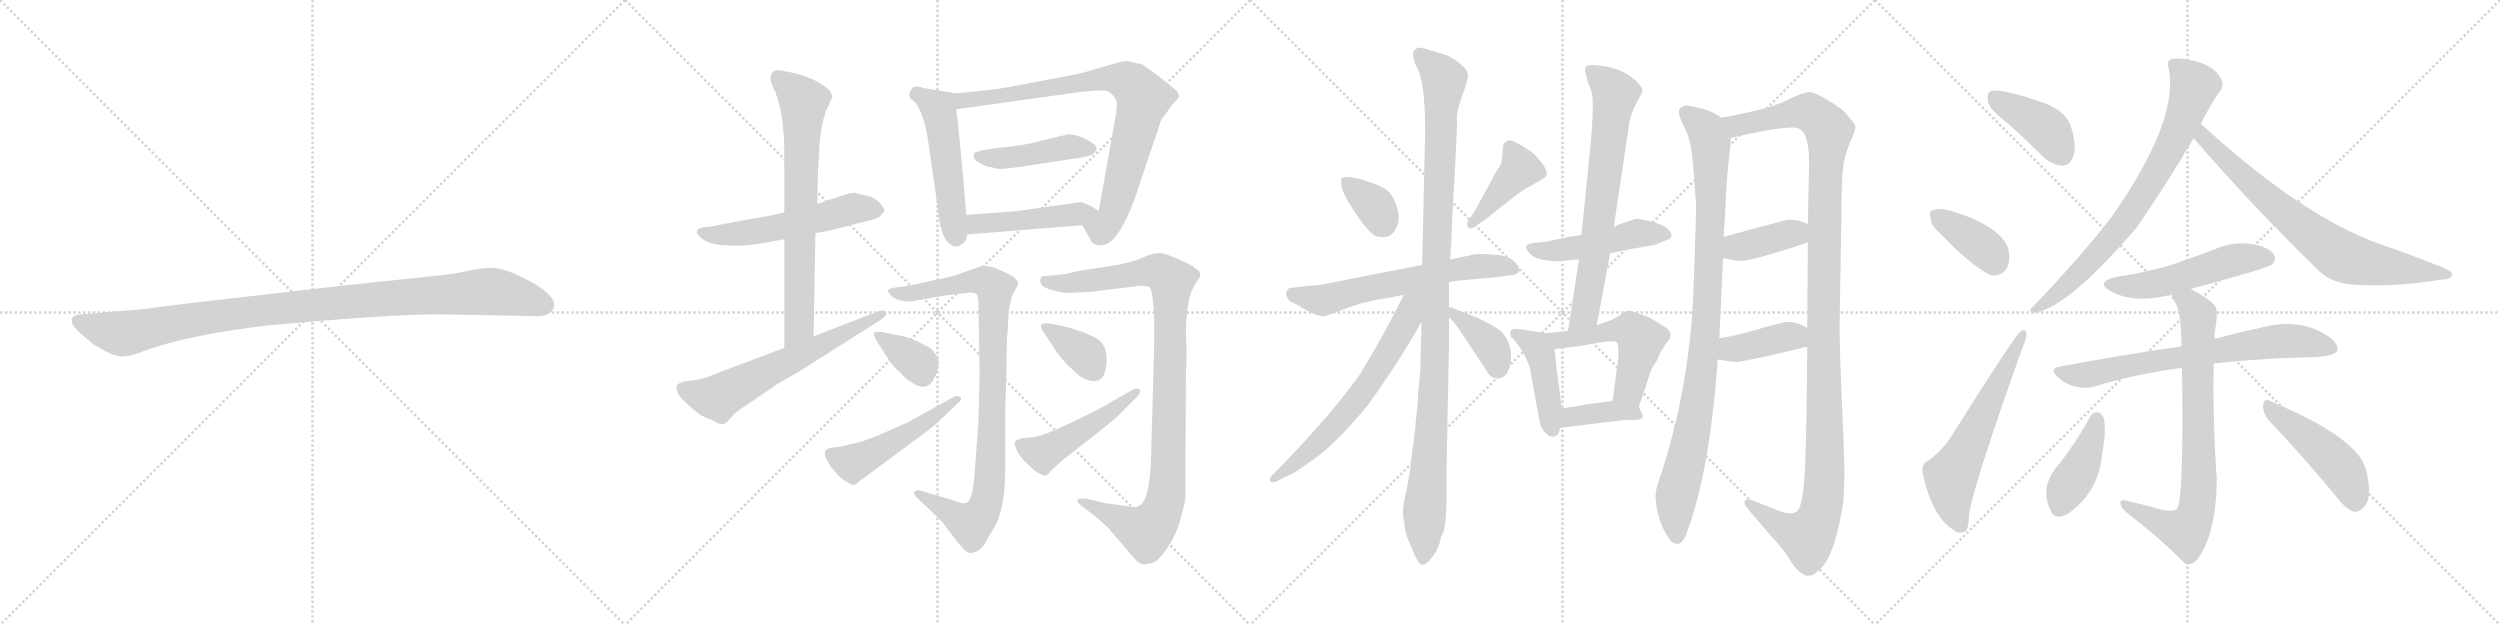 <svg version="1.1" viewBox="0 0 4096 1024" xmlns="http://www.w3.org/2000/svg">
  <g stroke="lightgray" stroke-dasharray="1,1" stroke-width="1" transform="scale(4, 4)">
    <line x1="0" y1="0" x2="256" y2="256"></line>
    <line x1="256" y1="0" x2="0" y2="256"></line>
    <line x1="128" y1="0" x2="128" y2="256"></line>
    <line x1="0" y1="128" x2="256" y2="128"></line>
    <line x1="256" y1="0" x2="512" y2="256"></line>
    <line x1="512" y1="0" x2="256" y2="256"></line>
    <line x1="384" y1="0" x2="384" y2="256"></line>
    <line x1="256" y1="128" x2="512" y2="128"></line>
    <line x1="512" y1="0" x2="768" y2="256"></line>
    <line x1="768" y1="0" x2="512" y2="256"></line>
    <line x1="640" y1="0" x2="640" y2="256"></line>
    <line x1="512" y1="128" x2="768" y2="128"></line>
    <line x1="768" y1="0" x2="1024" y2="256"></line>
    <line x1="1024" y1="0" x2="768" y2="256"></line>
    <line x1="896" y1="0" x2="896" y2="256"></line>
    <line x1="768" y1="128" x2="1024" y2="128"></line>
  </g>
<g transform="scale(1, -1) translate(0, -850)">
   <style type="text/css">
    @keyframes keyframes0 {
      from {
       stroke: black;
       stroke-dashoffset: 1030;
       stroke-width: 128;
       }
       77% {
       animation-timing-function: step-end;
       stroke: black;
       stroke-dashoffset: 0;
       stroke-width: 128;
       }
       to {
       stroke: black;
       stroke-width: 1024;
       }
       }
       #make-me-a-hanzi-animation-0 {
         animation: keyframes0 1.088s both;
         animation-delay: 0s;
         animation-timing-function: linear;
       }
    @keyframes keyframes1 {
      from {
       stroke: black;
       stroke-dashoffset: 552;
       stroke-width: 128;
       }
       64% {
       animation-timing-function: step-end;
       stroke: black;
       stroke-dashoffset: 0;
       stroke-width: 128;
       }
       to {
       stroke: black;
       stroke-width: 1024;
       }
       }
       #make-me-a-hanzi-animation-1 {
         animation: keyframes1 0.699s both;
         animation-delay: 1.088s;
         animation-timing-function: linear;
       }
    @keyframes keyframes2 {
      from {
       stroke: black;
       stroke-dashoffset: 714;
       stroke-width: 128;
       }
       70% {
       animation-timing-function: step-end;
       stroke: black;
       stroke-dashoffset: 0;
       stroke-width: 128;
       }
       to {
       stroke: black;
       stroke-width: 1024;
       }
       }
       #make-me-a-hanzi-animation-2 {
         animation: keyframes2 0.831s both;
         animation-delay: 1.787s;
         animation-timing-function: linear;
       }
    @keyframes keyframes3 {
      from {
       stroke: black;
       stroke-dashoffset: 617;
       stroke-width: 128;
       }
       67% {
       animation-timing-function: step-end;
       stroke: black;
       stroke-dashoffset: 0;
       stroke-width: 128;
       }
       to {
       stroke: black;
       stroke-width: 1024;
       }
       }
       #make-me-a-hanzi-animation-3 {
         animation: keyframes3 0.752s both;
         animation-delay: 2.618s;
         animation-timing-function: linear;
       }
    @keyframes keyframes4 {
      from {
       stroke: black;
       stroke-dashoffset: 511;
       stroke-width: 128;
       }
       62% {
       animation-timing-function: step-end;
       stroke: black;
       stroke-dashoffset: 0;
       stroke-width: 128;
       }
       to {
       stroke: black;
       stroke-width: 1024;
       }
       }
       #make-me-a-hanzi-animation-4 {
         animation: keyframes4 0.666s both;
         animation-delay: 3.371s;
         animation-timing-function: linear;
       }
    @keyframes keyframes5 {
      from {
       stroke: black;
       stroke-dashoffset: 826;
       stroke-width: 128;
       }
       73% {
       animation-timing-function: step-end;
       stroke: black;
       stroke-dashoffset: 0;
       stroke-width: 128;
       }
       to {
       stroke: black;
       stroke-width: 1024;
       }
       }
       #make-me-a-hanzi-animation-5 {
         animation: keyframes5 0.922s both;
         animation-delay: 4.036s;
         animation-timing-function: linear;
       }
    @keyframes keyframes6 {
      from {
       stroke: black;
       stroke-dashoffset: 440;
       stroke-width: 128;
       }
       59% {
       animation-timing-function: step-end;
       stroke: black;
       stroke-dashoffset: 0;
       stroke-width: 128;
       }
       to {
       stroke: black;
       stroke-width: 1024;
       }
       }
       #make-me-a-hanzi-animation-6 {
         animation: keyframes6 0.608s both;
         animation-delay: 4.959s;
         animation-timing-function: linear;
       }
    @keyframes keyframes7 {
      from {
       stroke: black;
       stroke-dashoffset: 465;
       stroke-width: 128;
       }
       60% {
       animation-timing-function: step-end;
       stroke: black;
       stroke-dashoffset: 0;
       stroke-width: 128;
       }
       to {
       stroke: black;
       stroke-width: 1024;
       }
       }
       #make-me-a-hanzi-animation-7 {
         animation: keyframes7 0.628s both;
         animation-delay: 5.567s;
         animation-timing-function: linear;
       }
    @keyframes keyframes8 {
      from {
       stroke: black;
       stroke-dashoffset: 917;
       stroke-width: 128;
       }
       75% {
       animation-timing-function: step-end;
       stroke: black;
       stroke-dashoffset: 0;
       stroke-width: 128;
       }
       to {
       stroke: black;
       stroke-width: 1024;
       }
       }
       #make-me-a-hanzi-animation-8 {
         animation: keyframes8 0.996s both;
         animation-delay: 6.195s;
         animation-timing-function: linear;
       }
    @keyframes keyframes9 {
      from {
       stroke: black;
       stroke-dashoffset: 354;
       stroke-width: 128;
       }
       54% {
       animation-timing-function: step-end;
       stroke: black;
       stroke-dashoffset: 0;
       stroke-width: 128;
       }
       to {
       stroke: black;
       stroke-width: 1024;
       }
       }
       #make-me-a-hanzi-animation-9 {
         animation: keyframes9 0.538s both;
         animation-delay: 7.191s;
         animation-timing-function: linear;
       }
    @keyframes keyframes10 {
      from {
       stroke: black;
       stroke-dashoffset: 493;
       stroke-width: 128;
       }
       62% {
       animation-timing-function: step-end;
       stroke: black;
       stroke-dashoffset: 0;
       stroke-width: 128;
       }
       to {
       stroke: black;
       stroke-width: 1024;
       }
       }
       #make-me-a-hanzi-animation-10 {
         animation: keyframes10 0.651s both;
         animation-delay: 7.729s;
         animation-timing-function: linear;
       }
    @keyframes keyframes11 {
      from {
       stroke: black;
       stroke-dashoffset: 1006;
       stroke-width: 128;
       }
       77% {
       animation-timing-function: step-end;
       stroke: black;
       stroke-dashoffset: 0;
       stroke-width: 128;
       }
       to {
       stroke: black;
       stroke-width: 1024;
       }
       }
       #make-me-a-hanzi-animation-11 {
         animation: keyframes11 1.069s both;
         animation-delay: 8.381s;
         animation-timing-function: linear;
       }
    @keyframes keyframes12 {
      from {
       stroke: black;
       stroke-dashoffset: 363;
       stroke-width: 128;
       }
       54% {
       animation-timing-function: step-end;
       stroke: black;
       stroke-dashoffset: 0;
       stroke-width: 128;
       }
       to {
       stroke: black;
       stroke-width: 1024;
       }
       }
       #make-me-a-hanzi-animation-12 {
         animation: keyframes12 0.545s both;
         animation-delay: 9.449s;
         animation-timing-function: linear;
       }
    @keyframes keyframes13 {
      from {
       stroke: black;
       stroke-dashoffset: 477;
       stroke-width: 128;
       }
       61% {
       animation-timing-function: step-end;
       stroke: black;
       stroke-dashoffset: 0;
       stroke-width: 128;
       }
       to {
       stroke: black;
       stroke-width: 1024;
       }
       }
       #make-me-a-hanzi-animation-13 {
         animation: keyframes13 0.638s both;
         animation-delay: 9.995s;
         animation-timing-function: linear;
       }
    @keyframes keyframes14 {
      from {
       stroke: black;
       stroke-dashoffset: 350;
       stroke-width: 128;
       }
       53% {
       animation-timing-function: step-end;
       stroke: black;
       stroke-dashoffset: 0;
       stroke-width: 128;
       }
       to {
       stroke: black;
       stroke-width: 1024;
       }
       }
       #make-me-a-hanzi-animation-14 {
         animation: keyframes14 0.535s both;
         animation-delay: 10.633s;
         animation-timing-function: linear;
       }
    @keyframes keyframes15 {
      from {
       stroke: black;
       stroke-dashoffset: 414;
       stroke-width: 128;
       }
       57% {
       animation-timing-function: step-end;
       stroke: black;
       stroke-dashoffset: 0;
       stroke-width: 128;
       }
       to {
       stroke: black;
       stroke-width: 1024;
       }
       }
       #make-me-a-hanzi-animation-15 {
         animation: keyframes15 0.587s both;
         animation-delay: 11.168s;
         animation-timing-function: linear;
       }
    @keyframes keyframes16 {
      from {
       stroke: black;
       stroke-dashoffset: 621;
       stroke-width: 128;
       }
       67% {
       animation-timing-function: step-end;
       stroke: black;
       stroke-dashoffset: 0;
       stroke-width: 128;
       }
       to {
       stroke: black;
       stroke-width: 1024;
       }
       }
       #make-me-a-hanzi-animation-16 {
         animation: keyframes16 0.755s both;
         animation-delay: 11.755s;
         animation-timing-function: linear;
       }
    @keyframes keyframes17 {
      from {
       stroke: black;
       stroke-dashoffset: 1093;
       stroke-width: 128;
       }
       78% {
       animation-timing-function: step-end;
       stroke: black;
       stroke-dashoffset: 0;
       stroke-width: 128;
       }
       to {
       stroke: black;
       stroke-width: 1024;
       }
       }
       #make-me-a-hanzi-animation-17 {
         animation: keyframes17 1.139s both;
         animation-delay: 12.51s;
         animation-timing-function: linear;
       }
    @keyframes keyframes18 {
      from {
       stroke: black;
       stroke-dashoffset: 648;
       stroke-width: 128;
       }
       68% {
       animation-timing-function: step-end;
       stroke: black;
       stroke-dashoffset: 0;
       stroke-width: 128;
       }
       to {
       stroke: black;
       stroke-width: 1024;
       }
       }
       #make-me-a-hanzi-animation-18 {
         animation: keyframes18 0.777s both;
         animation-delay: 13.65s;
         animation-timing-function: linear;
       }
    @keyframes keyframes19 {
      from {
       stroke: black;
       stroke-dashoffset: 382;
       stroke-width: 128;
       }
       55% {
       animation-timing-function: step-end;
       stroke: black;
       stroke-dashoffset: 0;
       stroke-width: 128;
       }
       to {
       stroke: black;
       stroke-width: 1024;
       }
       }
       #make-me-a-hanzi-animation-19 {
         animation: keyframes19 0.561s both;
         animation-delay: 14.427s;
         animation-timing-function: linear;
       }
    @keyframes keyframes20 {
      from {
       stroke: black;
       stroke-dashoffset: 479;
       stroke-width: 128;
       }
       61% {
       animation-timing-function: step-end;
       stroke: black;
       stroke-dashoffset: 0;
       stroke-width: 128;
       }
       to {
       stroke: black;
       stroke-width: 1024;
       }
       }
       #make-me-a-hanzi-animation-20 {
         animation: keyframes20 0.64s both;
         animation-delay: 14.988s;
         animation-timing-function: linear;
       }
    @keyframes keyframes21 {
      from {
       stroke: black;
       stroke-dashoffset: 705;
       stroke-width: 128;
       }
       70% {
       animation-timing-function: step-end;
       stroke: black;
       stroke-dashoffset: 0;
       stroke-width: 128;
       }
       to {
       stroke: black;
       stroke-width: 1024;
       }
       }
       #make-me-a-hanzi-animation-21 {
         animation: keyframes21 0.824s both;
         animation-delay: 15.628s;
         animation-timing-function: linear;
       }
    @keyframes keyframes22 {
      from {
       stroke: black;
       stroke-dashoffset: 437;
       stroke-width: 128;
       }
       59% {
       animation-timing-function: step-end;
       stroke: black;
       stroke-dashoffset: 0;
       stroke-width: 128;
       }
       to {
       stroke: black;
       stroke-width: 1024;
       }
       }
       #make-me-a-hanzi-animation-22 {
         animation: keyframes22 0.606s both;
         animation-delay: 16.451s;
         animation-timing-function: linear;
       }
    @keyframes keyframes23 {
      from {
       stroke: black;
       stroke-dashoffset: 517;
       stroke-width: 128;
       }
       63% {
       animation-timing-function: step-end;
       stroke: black;
       stroke-dashoffset: 0;
       stroke-width: 128;
       }
       to {
       stroke: black;
       stroke-width: 1024;
       }
       }
       #make-me-a-hanzi-animation-23 {
         animation: keyframes23 0.671s both;
         animation-delay: 17.057s;
         animation-timing-function: linear;
       }
    @keyframes keyframes24 {
      from {
       stroke: black;
       stroke-dashoffset: 386;
       stroke-width: 128;
       }
       56% {
       animation-timing-function: step-end;
       stroke: black;
       stroke-dashoffset: 0;
       stroke-width: 128;
       }
       to {
       stroke: black;
       stroke-width: 1024;
       }
       }
       #make-me-a-hanzi-animation-24 {
         animation: keyframes24 0.564s both;
         animation-delay: 17.728s;
         animation-timing-function: linear;
       }
    @keyframes keyframes25 {
      from {
       stroke: black;
       stroke-dashoffset: 970;
       stroke-width: 128;
       }
       76% {
       animation-timing-function: step-end;
       stroke: black;
       stroke-dashoffset: 0;
       stroke-width: 128;
       }
       to {
       stroke: black;
       stroke-width: 1024;
       }
       }
       #make-me-a-hanzi-animation-25 {
         animation: keyframes25 1.039s both;
         animation-delay: 18.292s;
         animation-timing-function: linear;
       }
    @keyframes keyframes26 {
      from {
       stroke: black;
       stroke-dashoffset: 1222;
       stroke-width: 128;
       }
       80% {
       animation-timing-function: step-end;
       stroke: black;
       stroke-dashoffset: 0;
       stroke-width: 128;
       }
       to {
       stroke: black;
       stroke-width: 1024;
       }
       }
       #make-me-a-hanzi-animation-26 {
         animation: keyframes26 1.244s both;
         animation-delay: 19.331s;
         animation-timing-function: linear;
       }
    @keyframes keyframes27 {
      from {
       stroke: black;
       stroke-dashoffset: 388;
       stroke-width: 128;
       }
       56% {
       animation-timing-function: step-end;
       stroke: black;
       stroke-dashoffset: 0;
       stroke-width: 128;
       }
       to {
       stroke: black;
       stroke-width: 1024;
       }
       }
       #make-me-a-hanzi-animation-27 {
         animation: keyframes27 0.566s both;
         animation-delay: 20.576s;
         animation-timing-function: linear;
       }
    @keyframes keyframes28 {
      from {
       stroke: black;
       stroke-dashoffset: 393;
       stroke-width: 128;
       }
       56% {
       animation-timing-function: step-end;
       stroke: black;
       stroke-dashoffset: 0;
       stroke-width: 128;
       }
       to {
       stroke: black;
       stroke-width: 1024;
       }
       }
       #make-me-a-hanzi-animation-28 {
         animation: keyframes28 0.57s both;
         animation-delay: 21.141s;
         animation-timing-function: linear;
       }
    @keyframes keyframes29 {
      from {
       stroke: black;
       stroke-dashoffset: 407;
       stroke-width: 128;
       }
       57% {
       animation-timing-function: step-end;
       stroke: black;
       stroke-dashoffset: 0;
       stroke-width: 128;
       }
       to {
       stroke: black;
       stroke-width: 1024;
       }
       }
       #make-me-a-hanzi-animation-29 {
         animation: keyframes29 0.581s both;
         animation-delay: 21.711s;
         animation-timing-function: linear;
       }
    @keyframes keyframes30 {
      from {
       stroke: black;
       stroke-dashoffset: 381;
       stroke-width: 128;
       }
       55% {
       animation-timing-function: step-end;
       stroke: black;
       stroke-dashoffset: 0;
       stroke-width: 128;
       }
       to {
       stroke: black;
       stroke-width: 1024;
       }
       }
       #make-me-a-hanzi-animation-30 {
         animation: keyframes30 0.56s both;
         animation-delay: 22.292s;
         animation-timing-function: linear;
       }
    @keyframes keyframes31 {
      from {
       stroke: black;
       stroke-dashoffset: 598;
       stroke-width: 128;
       }
       66% {
       animation-timing-function: step-end;
       stroke: black;
       stroke-dashoffset: 0;
       stroke-width: 128;
       }
       to {
       stroke: black;
       stroke-width: 1024;
       }
       }
       #make-me-a-hanzi-animation-31 {
         animation: keyframes31 0.737s both;
         animation-delay: 22.853s;
         animation-timing-function: linear;
       }
    @keyframes keyframes32 {
      from {
       stroke: black;
       stroke-dashoffset: 759;
       stroke-width: 128;
       }
       71% {
       animation-timing-function: step-end;
       stroke: black;
       stroke-dashoffset: 0;
       stroke-width: 128;
       }
       to {
       stroke: black;
       stroke-width: 1024;
       }
       }
       #make-me-a-hanzi-animation-32 {
         animation: keyframes32 0.868s both;
         animation-delay: 23.589s;
         animation-timing-function: linear;
       }
    @keyframes keyframes33 {
      from {
       stroke: black;
       stroke-dashoffset: 748;
       stroke-width: 128;
       }
       71% {
       animation-timing-function: step-end;
       stroke: black;
       stroke-dashoffset: 0;
       stroke-width: 128;
       }
       to {
       stroke: black;
       stroke-width: 1024;
       }
       }
       #make-me-a-hanzi-animation-33 {
         animation: keyframes33 0.859s both;
         animation-delay: 24.457s;
         animation-timing-function: linear;
       }
    @keyframes keyframes34 {
      from {
       stroke: black;
       stroke-dashoffset: 517;
       stroke-width: 128;
       }
       63% {
       animation-timing-function: step-end;
       stroke: black;
       stroke-dashoffset: 0;
       stroke-width: 128;
       }
       to {
       stroke: black;
       stroke-width: 1024;
       }
       }
       #make-me-a-hanzi-animation-34 {
         animation: keyframes34 0.671s both;
         animation-delay: 25.316s;
         animation-timing-function: linear;
       }
    @keyframes keyframes35 {
      from {
       stroke: black;
       stroke-dashoffset: 710;
       stroke-width: 128;
       }
       70% {
       animation-timing-function: step-end;
       stroke: black;
       stroke-dashoffset: 0;
       stroke-width: 128;
       }
       to {
       stroke: black;
       stroke-width: 1024;
       }
       }
       #make-me-a-hanzi-animation-35 {
         animation: keyframes35 0.828s both;
         animation-delay: 25.986s;
         animation-timing-function: linear;
       }
    @keyframes keyframes36 {
      from {
       stroke: black;
       stroke-dashoffset: 774;
       stroke-width: 128;
       }
       72% {
       animation-timing-function: step-end;
       stroke: black;
       stroke-dashoffset: 0;
       stroke-width: 128;
       }
       to {
       stroke: black;
       stroke-width: 1024;
       }
       }
       #make-me-a-hanzi-animation-36 {
         animation: keyframes36 0.88s both;
         animation-delay: 26.814s;
         animation-timing-function: linear;
       }
    @keyframes keyframes37 {
      from {
       stroke: black;
       stroke-dashoffset: 412;
       stroke-width: 128;
       }
       57% {
       animation-timing-function: step-end;
       stroke: black;
       stroke-dashoffset: 0;
       stroke-width: 128;
       }
       to {
       stroke: black;
       stroke-width: 1024;
       }
       }
       #make-me-a-hanzi-animation-37 {
         animation: keyframes37 0.585s both;
         animation-delay: 27.694s;
         animation-timing-function: linear;
       }
    @keyframes keyframes38 {
      from {
       stroke: black;
       stroke-dashoffset: 471;
       stroke-width: 128;
       }
       61% {
       animation-timing-function: step-end;
       stroke: black;
       stroke-dashoffset: 0;
       stroke-width: 128;
       }
       to {
       stroke: black;
       stroke-width: 1024;
       }
       }
       #make-me-a-hanzi-animation-38 {
         animation: keyframes38 0.633s both;
         animation-delay: 28.279s;
         animation-timing-function: linear;
       }
</style>
<path d="M 719.0 335.0 L 881.0 332.0 Q 904.0 332.0 908.0 349.0 Q 908.0 354.0 907.0 356.0 Q 900.0 373.0 863.0 392.0 Q 826.0 411.0 807.0 411.0 Q 787.0 411.0 765.0 406.0 Q 743.0 401.0 722.0 399.0 L 561.0 382.0 L 308.0 353.0 Q 244.0 345.0 240.0 344.0 L 133.0 335.0 Q 119.0 334.0 118.0 328.0 Q 116.0 321.0 122.0 314.0 Q 127.0 307.0 153.0 286.0 Q 186.0 265.0 201.0 266.0 Q 215.0 266.0 244.0 278.0 Q 314.0 302.0 440.0 317.0 Q 639.0 335.0 719.0 335.0 Z" fill="lightgray"></path> 
<path d="M 1285.0 502.0 L 1263.0 497.0 L 1185.0 483.0 Q 1164.0 478.0 1155.0 478.0 Q 1135.0 475.0 1145.0 464.0 Q 1158.0 448.0 1193.0 448.0 Q 1217.0 446.0 1246.0 451.0 L 1285.0 458.0 L 1336.0 468.0 L 1358.0 472.0 L 1421.0 488.0 Q 1440.0 492.0 1443.0 497.0 L 1449.0 504.0 Q 1449.0 510.0 1440.0 519.0 Q 1431.0 528.0 1416.0 530.0 L 1401.0 534.0 Q 1393.0 534.0 1381.0 530.0 L 1339.0 516.0 L 1285.0 502.0 Z" fill="lightgray"></path> 
<path d="M 1340.0 566.0 L 1343.0 618.0 L 1345.0 632.0 Q 1345.0 638.0 1349.0 654.0 L 1353.0 668.0 L 1364.0 691.0 Q 1364.0 693.0 1359.0 702.0 Q 1337.0 723.0 1293.0 732.0 Q 1279.0 735.0 1272.0 735.0 Q 1267.0 734.0 1263.0 728.0 Q 1260.0 718.0 1270.0 700.0 Q 1285.0 662.0 1285.0 600.0 L 1285.0 502.0 L 1285.0 458.0 L 1285.0 280.0 C 1285.0 250.0 1332.0 269.0 1333.0 299.0 L 1336.0 468.0 L 1339.0 516.0 L 1340.0 566.0 Z" fill="lightgray"></path> 
<path d="M 1285.0 280.0 L 1176.0 239.0 Q 1149.0 228.0 1143.0 228.0 L 1121.0 225.0 Q 1111.0 222.0 1109.0 219.0 Q 1105.0 206.0 1125.0 189.0 Q 1145.0 171.0 1150.0 169.0 Q 1155.0 166.0 1166.0 162.0 Q 1179.0 154.0 1184.0 155.0 Q 1189.0 155.0 1195.0 163.0 L 1205.0 174.0 L 1271.0 219.0 Q 1295.0 234.0 1304.0 238.0 L 1443.0 326.0 Q 1455.0 334.0 1451.0 339.0 Q 1447.0 343.0 1439.0 340.0 L 1333.0 299.0 L 1285.0 280.0 Z" fill="lightgray"></path> 
<path d="M 1583.0 498.0 Q 1578.0 568.0 1567.0 671.0 C 1564.0 697.0 1570.0 697.0 1567.0 697.0 L 1512.0 706.0 Q 1493.0 714.0 1490.0 695.0 Q 1489.0 690.0 1495.0 686.0 Q 1510.0 675.0 1519.0 630.0 L 1535.0 520.0 Q 1540.0 465.0 1553.0 453.0 Q 1566.0 440.0 1577.0 451.0 Q 1582.0 452.0 1585.0 466.0 L 1583.0 498.0 Z" fill="lightgray"></path> 
<path d="M 1830.0 681.0 L 1829.0 666.0 L 1800.0 504.0 C 1795.0 474.0 1758.0 507.0 1773.0 481.0 L 1786.0 459.0 Q 1787.0 454.0 1793.0 450.0 Q 1801.0 447.0 1810.0 449.0 Q 1833.0 456.0 1858.0 521.0 L 1902.0 652.0 Q 1902.0 653.0 1911.0 665.0 L 1920.0 678.0 Q 1933.0 691.0 1932.0 693.0 Q 1932.0 694.0 1927.0 702.0 Q 1918.0 710.0 1897.0 726.0 Q 1876.0 742.0 1870.0 745.0 L 1855.0 748.0 Q 1845.0 752.0 1830.0 747.0 L 1795.0 737.0 Q 1777.0 730.0 1714.0 719.0 L 1645.0 706.0 Q 1628.0 703.0 1567.0 697.0 C 1537.0 694.0 1537.0 667.0 1567.0 671.0 L 1739.0 695.0 Q 1811.0 706.0 1817.0 699.0 L 1820.0 697.0 Q 1828.0 691.0 1830.0 681.0 Z" fill="lightgray"></path> 
<path d="M 1596.0 599.0 Q 1594.0 594.0 1598.0 588.0 Q 1604.0 582.0 1618.0 577.0 Q 1626.0 576.0 1632.0 574.0 Q 1639.0 571.0 1700.0 581.0 L 1772.0 592.0 Q 1793.0 595.0 1795.0 603.0 Q 1802.0 609.0 1783.0 620.0 Q 1764.0 630.0 1749.0 630.0 Q 1739.0 627.0 1737.0 627.0 L 1700.0 618.0 Q 1674.0 611.0 1638.0 608.0 Q 1602.0 604.0 1596.0 599.0 Z" fill="lightgray"></path> 
<path d="M 1800.0 504.0 Q 1789.0 513.0 1771.0 519.0 L 1665.0 504.0 L 1583.0 498.0 C 1553.0 496.0 1555.0 464.0 1585.0 466.0 L 1773.0 481.0 C 1803.0 483.0 1824.0 486.0 1800.0 504.0 Z" fill="lightgray"></path> 
<path d="M 1658.0 365.0 L 1668.0 384.0 Q 1668.0 389.0 1664.0 393.0 Q 1661.0 397.0 1644.0 405.0 Q 1628.0 412.0 1624.0 413.0 L 1611.0 415.0 L 1591.0 408.0 Q 1556.0 395.0 1535.0 392.0 L 1495.0 383.0 L 1469.0 379.0 Q 1448.0 378.0 1459.0 367.0 Q 1468.0 356.0 1492.0 356.0 L 1543.0 365.0 Q 1569.0 369.0 1584.0 370.0 Q 1596.0 372.0 1600.0 368.0 Q 1603.0 364.0 1603.0 354.0 L 1605.0 234.0 L 1603.0 158.0 L 1596.0 65.0 Q 1594.0 46.0 1591.0 37.0 Q 1586.0 20.0 1569.0 28.0 L 1509.0 46.0 Q 1503.0 48.0 1499.0 45.0 Q 1495.0 42.0 1503.0 34.0 L 1543.0 -4.0 L 1570.0 -40.0 Q 1584.0 -56.0 1588.0 -56.0 Q 1593.0 -57.0 1603.0 -52.0 Q 1612.0 -46.0 1615.0 -38.0 Q 1619.0 -30.0 1629.0 -14.0 Q 1647.0 16.0 1647.0 82.0 L 1647.0 176.0 L 1649.0 247.0 Q 1649.0 288.0 1651.0 310.0 L 1653.0 342.0 Q 1654.0 348.0 1658.0 365.0 Z" fill="lightgray"></path> 
<path d="M 1475.0 300.0 L 1445.0 306.0 Q 1434.0 307.0 1432.0 304.0 Q 1431.0 300.0 1436.0 292.0 L 1459.0 256.0 Q 1465.0 248.0 1475.0 240.0 Q 1483.0 229.0 1493.0 224.0 Q 1520.0 205.0 1532.0 233.0 Q 1544.0 260.0 1531.0 272.0 Q 1527.0 280.0 1516.0 284.0 Q 1493.0 297.0 1475.0 300.0 Z" fill="lightgray"></path> 
<path d="M 1565.0 201.0 L 1487.0 158.0 L 1451.0 142.0 Q 1416.0 126.0 1392.0 122.0 Q 1379.0 118.0 1367.0 117.0 Q 1355.0 116.0 1353.0 112.0 Q 1349.0 108.0 1354.0 98.0 Q 1359.0 87.0 1364.0 82.0 Q 1380.0 62.0 1389.0 60.0 Q 1398.0 52.0 1405.0 59.0 Q 1412.0 65.0 1414.0 66.0 L 1487.0 120.0 Q 1523.0 146.0 1533.0 155.0 L 1571.0 191.0 Q 1577.0 196.0 1573.0 200.0 Q 1567.0 202.0 1565.0 201.0 Z" fill="lightgray"></path> 
<path d="M 1752.0 370.0 L 1788.0 372.0 L 1869.0 382.0 Q 1875.0 382.0 1883.0 380.0 Q 1889.0 377.0 1891.0 327.0 L 1891.0 283.0 L 1886.0 105.0 Q 1884.0 30.0 1867.0 22.0 Q 1864.0 18.0 1851.0 20.0 L 1831.0 23.0 Q 1805.0 26.0 1805.0 27.0 L 1780.0 33.0 Q 1773.0 34.0 1766.0 32.0 Q 1763.0 28.0 1771.0 22.0 L 1792.0 6.0 L 1815.0 -14.0 L 1857.0 -63.0 Q 1865.0 -73.0 1871.0 -74.0 Q 1877.0 -76.0 1891.0 -71.0 Q 1902.0 -65.0 1917.0 -41.0 Q 1932.0 -18.0 1942.0 32.0 L 1943.0 236.0 Q 1945.0 276.0 1943.0 298.0 Q 1943.0 361.0 1957.0 382.0 L 1963.0 392.0 Q 1967.0 396.0 1966.0 402.0 Q 1965.0 407.0 1959.0 410.0 Q 1951.0 418.0 1914.0 432.0 Q 1899.0 439.0 1879.0 431.0 Q 1859.0 422.0 1848.0 420.0 L 1831.0 416.0 L 1786.0 409.0 Q 1753.0 404.0 1747.0 401.0 L 1715.0 398.0 Q 1705.0 398.0 1705.0 394.0 Q 1703.0 389.0 1706.0 384.0 Q 1710.0 378.0 1726.0 374.0 Q 1743.0 370.0 1752.0 370.0 Z" fill="lightgray"></path> 
<path d="M 1794.0 297.0 L 1777.0 305.0 L 1749.0 314.0 L 1721.0 320.0 Q 1708.0 321.0 1706.0 318.0 Q 1704.0 314.0 1711.0 304.0 L 1727.0 280.0 Q 1730.0 273.0 1747.0 254.0 Q 1766.0 236.0 1770.0 233.0 Q 1813.0 209.0 1813.0 262.0 Q 1813.0 276.0 1808.0 284.0 Q 1803.0 293.0 1794.0 297.0 Z" fill="lightgray"></path> 
<path d="M 1857.0 212.0 L 1825.0 194.0 Q 1807.0 182.0 1758.0 159.0 Q 1710.0 136.0 1695.0 134.0 L 1675.0 132.0 Q 1666.0 130.0 1663.0 126.0 Q 1661.0 122.0 1666.0 112.0 Q 1671.0 102.0 1680.0 93.0 L 1696.0 78.0 Q 1709.0 70.0 1713.0 71.0 Q 1718.0 72.0 1721.0 78.0 L 1742.0 97.0 L 1801.0 143.0 Q 1833.0 168.0 1841.0 178.0 L 1861.0 198.0 Q 1871.0 208.0 1867.0 212.0 Q 1863.0 215.0 1857.0 212.0 Z" fill="lightgray"></path> 
<path d="M 2197.0 557.0 L 2198.0 545.0 Q 2200.0 531.0 2223.5 497.0 Q 2247.0 463.0 2256.0 463.0 Q 2275.0 457.0 2285.0 472.0 Q 2295.0 487.0 2290.0 506.0 Q 2285.0 525.0 2276.0 535.0 Q 2267.0 545.0 2235.5 554.5 Q 2204.0 564.0 2197.0 557.0 Z" fill="lightgray"></path> 
<path d="M 2451.0 568.0 L 2415.0 502.0 L 2406.0 489.0 Q 2402.0 483.0 2405.0 478.0 Q 2409.0 473.0 2418.0 480.0 L 2433.0 490.0 L 2462.0 513.0 Q 2491.0 536.0 2498.0 540.0 L 2525.0 555.0 L 2527.0 557.0 Q 2547.0 564.0 2511.0 600.0 Q 2509.0 601.0 2491.0 613.0 Q 2476.0 621.0 2472.0 620.0 Q 2468.0 619.0 2465.0 616.0 Q 2462.0 613.0 2461.5 597.5 Q 2461.0 582.0 2456.0 575.5 Q 2451.0 569.0 2451.0 568.0 Z" fill="lightgray"></path> 
<path d="M 2374.0 388.0 L 2387.0 390.0 L 2452.0 396.0 L 2481.0 400.0 Q 2489.0 402.0 2489.0 408.0 Q 2489.0 414.0 2481.0 421.5 Q 2473.0 429.0 2457.0 432.0 L 2428.0 434.0 Q 2415.0 434.0 2406.0 431.0 L 2376.0 425.0 L 2330.0 416.0 L 2162.0 383.0 L 2136.0 381.0 L 2113.0 378.0 Q 2109.0 377.0 2107.5 370.5 Q 2106.0 364.0 2114.0 356.0 Q 2128.0 350.0 2134.0 345.0 L 2154.0 335.0 Q 2168.0 331.0 2171.0 332.0 L 2190.0 339.0 Q 2227.0 354.0 2259.5 359.5 Q 2292.0 365.0 2300.0 367.0 L 2374.0 388.0 Z" fill="lightgray"></path> 
<path d="M 2370.0 40.0 L 2370.0 81.0 L 2374.0 284.0 L 2374.0 330.0 L 2374.0 346.0 L 2374.0 388.0 L 2376.0 425.0 L 2378.0 456.0 L 2379.0 487.0 Q 2388.0 640.0 2387.0 653.5 Q 2386.0 667.0 2396.0 694.0 Q 2406.0 721.0 2405.0 729.0 Q 2402.0 742.0 2372.0 759.0 L 2329.0 772.0 Q 2307.0 772.0 2320.0 742.0 Q 2335.0 721.0 2335.0 633.0 L 2330.0 416.0 L 2329.0 321.0 L 2327.0 243.0 Q 2323.0 205.0 2323.0 191.0 L 2317.0 134.0 Q 2312.0 99.0 2311.0 84.0 L 2304.0 45.0 Q 2295.0 10.0 2301.0 -6.0 Q 2301.0 -23.0 2311.0 -43.0 L 2315.0 -53.0 Q 2321.0 -67.0 2324.5 -71.5 Q 2328.0 -76.0 2333.0 -75.0 Q 2338.0 -74.0 2347.5 -61.5 Q 2357.0 -49.0 2361.0 -31.0 L 2361.0 -29.0 Q 2370.0 -20.0 2370.0 40.0 Z" fill="lightgray"></path> 
<path d="M 2300.0 367.0 Q 2266.0 298.0 2227.0 235.0 Q 2181.0 171.0 2098.0 85.0 L 2083.0 70.0 Q 2080.0 67.0 2081.0 63.0 Q 2082.0 58.0 2091.0 61.0 L 2105.0 68.0 Q 2122.0 75.0 2144.0 92.0 Q 2181.0 114.0 2241.0 186.0 Q 2294.0 260.0 2328.0 321.0 L 2329.0 321.0 C 2371.0 384.0 2319.0 406.0 2300.0 367.0 Z" fill="lightgray"></path> 
<path d="M 2374.0 330.0 L 2382.0 322.0 Q 2388.0 315.0 2395.0 304.0 L 2436.0 242.0 Q 2441.0 232.0 2451.0 230.0 Q 2472.0 228.0 2476.0 262.0 Q 2476.0 296.0 2453.0 312.0 Q 2439.0 321.0 2419.0 330.0 Q 2399.0 338.0 2395.0 339.0 L 2380.0 346.0 Q 2377.0 347.0 2374.0 346.0 C 2359.0 345.0 2359.0 345.0 2374.0 330.0 Z" fill="lightgray"></path> 
<path d="M 2591.0 465.0 L 2571.0 462.0 L 2533.0 454.0 L 2513.0 452.0 Q 2491.0 450.0 2508.0 433.0 Q 2515.0 426.0 2533.0 423.5 Q 2551.0 421.0 2561.0 422.5 Q 2571.0 424.0 2587.0 425.0 L 2638.0 435.0 L 2666.0 441.0 L 2712.0 449.0 L 2729.0 456.0 Q 2747.0 461.0 2731.0 476.0 Q 2723.0 483.0 2703.5 487.5 Q 2684.0 492.0 2680.5 491.5 Q 2677.0 491.0 2664.0 486.0 L 2654.0 483.0 L 2644.0 478.0 L 2591.0 465.0 Z" fill="lightgray"></path> 
<path d="M 2600.0 723.0 Q 2600.0 718.0 2607.0 702.0 Q 2613.0 686.0 2605.0 603.0 L 2591.0 465.0 L 2587.0 425.0 L 2569.0 308.0 C 2564.0 278.0 2611.0 288.0 2616.0 317.0 L 2638.0 435.0 L 2644.0 478.0 L 2670.0 652.0 Q 2672.0 661.0 2677.0 673.0 L 2685.0 688.0 Q 2690.0 698.0 2691.0 699.0 Q 2691.0 706.0 2687.0 710.0 Q 2682.0 718.0 2665.0 729.0 Q 2648.0 739.0 2625.0 742.0 Q 2602.0 745.0 2599.0 741.0 Q 2596.0 736.0 2597.0 733.0 L 2600.0 723.0 Z" fill="lightgray"></path> 
<path d="M 2533.0 304.0 L 2501.0 309.0 Q 2476.0 314.0 2475.0 307.0 Q 2474.0 303.0 2475.0 299.0 Q 2498.0 276.0 2507.0 245.0 L 2522.0 162.0 Q 2524.0 148.0 2532.0 141.0 Q 2539.0 133.0 2547.0 135.0 Q 2554.0 136.0 2556.0 149.0 L 2559.0 181.0 L 2553.0 225.0 Q 2551.0 238.0 2547.0 278.0 C 2545.0 302.0 2545.0 302.0 2533.0 304.0 Z" fill="lightgray"></path> 
<path d="M 2569.0 308.0 L 2533.0 304.0 C 2503.0 301.0 2517.0 274.0 2547.0 278.0 L 2580.0 282.0 Q 2585.0 282.0 2615.0 288.0 Q 2644.0 293.0 2649.0 289.0 Q 2653.0 284.0 2651.0 259.0 L 2642.0 193.0 C 2638.0 163.0 2676.0 155.0 2685.0 183.0 L 2706.0 246.0 L 2715.0 260.0 Q 2721.0 275.0 2723.0 277.0 Q 2725.0 279.0 2727.0 283.0 Q 2729.0 287.0 2733.0 291.0 Q 2737.0 295.0 2737.0 303.0 Q 2737.0 310.0 2723.0 317.0 Q 2721.0 318.0 2717.0 321.0 L 2702.0 330.0 L 2683.0 337.0 Q 2672.0 341.0 2668.0 341.0 Q 2664.0 341.0 2656.0 335.0 Q 2648.0 329.0 2638.0 325.0 L 2616.0 317.0 L 2569.0 308.0 Z" fill="lightgray"></path> 
<path d="M 2556.0 149.0 L 2662.0 162.0 L 2683.0 162.0 Q 2690.0 164.0 2691.0 165.0 Q 2692.0 169.0 2690.0 173.0 L 2685.0 183.0 C 2678.0 198.0 2672.0 197.0 2642.0 193.0 L 2595.0 187.0 Q 2591.0 185.0 2559.0 181.0 C 2529.0 177.0 2526.0 145.0 2556.0 149.0 Z" fill="lightgray"></path> 
<path d="M 2817.0 296.0 Q 2820.0 359.0 2823.0 427.0 L 2824.0 462.0 Q 2825.0 473.0 2827.0 510.0 Q 2828.0 547.0 2832.0 584.0 Q 2836.0 620.0 2836.0 624.0 C 2838.0 647.0 2838.0 647.0 2820.0 657.0 Q 2809.0 666.0 2789.0 672.0 Q 2768.0 677.0 2765.0 677.0 Q 2749.0 677.0 2751.0 663.0 Q 2751.0 659.0 2760.0 641.0 Q 2769.0 623.0 2772.0 598.0 Q 2775.0 572.0 2779.0 514.0 Q 2777.0 429.0 2774.0 361.0 Q 2766.0 203.0 2717.0 60.0 Q 2711.0 44.0 2713.0 28.0 Q 2717.0 -10.0 2738.0 -37.0 Q 2753.0 -49.0 2762.0 -27.0 Q 2794.0 55.0 2809.0 198.0 Q 2814.0 251.0 2814.0 261.0 L 2817.0 296.0 Z" fill="lightgray"></path> 
<path d="M 2962.0 453.0 L 2961.0 313.0 L 2961.0 282.0 Q 2960.0 138.0 2957.0 79.0 Q 2954.0 19.0 2944.0 12.0 Q 2933.0 5.0 2912.0 14.0 L 2872.0 30.0 Q 2866.0 33.0 2860.0 31.0 Q 2855.0 27.0 2863.0 17.0 L 2899.0 -25.0 Q 2921.0 -49.0 2930.0 -63.0 Q 2949.0 -96.0 2966.0 -93.0 Q 2974.0 -92.0 2988.0 -76.0 Q 3008.0 -50.0 3020.0 27.0 Q 3022.0 61.0 3022.0 76.0 L 3020.0 143.0 L 3017.0 207.0 Q 3014.0 280.0 3014.0 319.0 L 3017.0 498.0 Q 3017.0 568.0 3022.0 589.0 Q 3027.0 609.0 3034.0 623.0 Q 3040.0 637.0 3040.0 642.0 Q 3040.0 646.0 3030.0 657.0 Q 3022.0 669.0 3010.0 676.0 Q 2973.0 701.0 2962.0 699.0 Q 2950.0 697.0 2926.0 685.0 Q 2901.0 672.0 2820.0 657.0 C 2791.0 651.0 2807.0 617.0 2836.0 624.0 Q 2935.0 647.0 2948.0 639.0 Q 2964.0 630.0 2964.0 584.0 L 2962.0 483.0 L 2962.0 453.0 Z" fill="lightgray"></path> 
<path d="M 2823.0 427.0 L 2835.0 425.0 Q 2845.0 422.0 2855.0 423.0 Q 2865.0 423.0 2903.0 434.0 Q 2940.0 445.0 2962.0 453.0 C 2990.0 463.0 2990.0 473.0 2962.0 483.0 L 2951.0 487.0 Q 2944.0 490.0 2929.0 490.0 Q 2923.0 489.0 2824.0 462.0 C 2795.0 454.0 2793.0 432.0 2823.0 427.0 Z" fill="lightgray"></path> 
<path d="M 2961.0 313.0 L 2948.0 319.0 Q 2935.0 324.0 2923.0 322.0 Q 2910.0 319.0 2878.0 310.0 Q 2846.0 300.0 2817.0 296.0 C 2787.0 292.0 2784.0 266.0 2814.0 261.0 Q 2838.0 257.0 2845.0 257.0 Q 2851.0 257.0 2898.0 267.0 L 2961.0 282.0 C 2990.0 289.0 2988.0 300.0 2961.0 313.0 Z" fill="lightgray"></path> 
<path d="M 3290.0 647.5 Q 3318.0 622.5 3348.0 592.5 Q 3363.0 579.5 3380.0 578.5 Q 3392.0 579.5 3397.0 594.5 Q 3403.0 610.5 3393.0 642.5 Q 3387.0 664.5 3354.0 679.5 Q 3278.0 706.5 3261.0 700.5 Q 3255.0 696.5 3257.0 682.5 Q 3261.0 669.5 3290.0 647.5 Z" fill="lightgray"></path> 
<path d="M 3181.0 465.5 Q 3229.0 414.5 3263.0 398.5 Q 3279.0 397.5 3288.0 410.5 Q 3294.0 423.5 3291.0 440.5 Q 3279.0 480.5 3193.0 505.5 Q 3175.0 509.5 3166.0 505.5 Q 3160.0 504.5 3163.0 491.5 Q 3164.0 479.5 3181.0 465.5 Z" fill="lightgray"></path> 
<path d="M 3160.0 95.5 Q 3148.0 91.5 3150.0 74.5 Q 3166.0 2.5 3201.0 -18.5 Q 3208.0 -25.5 3218.0 -21.5 Q 3225.0 -20.5 3226.0 4.5 Q 3229.0 43.5 3314.0 281.5 Q 3321.0 297.5 3320.0 303.5 Q 3319.0 313.5 3310.0 306.5 Q 3301.0 300.5 3196.0 133.5 Q 3184.0 114.5 3160.0 95.5 Z" fill="lightgray"></path> 
<path d="M 3606.0 646.5 Q 3610.0 658.5 3636.0 699.5 Q 3643.0 705.5 3641.0 715.5 Q 3632.0 742.5 3590.0 751.5 Q 3569.0 755.5 3558.0 753.5 Q 3549.0 750.5 3553.0 738.5 Q 3571.0 654.5 3461.0 496.5 Q 3413.0 433.5 3329.0 345.5 Q 3322.0 339.5 3332.0 337.5 Q 3386.0 343.5 3501.0 477.5 Q 3555.0 556.5 3594.0 623.5 L 3606.0 646.5 Z" fill="lightgray"></path> 
<path d="M 3594.0 623.5 Q 3691.0 511.5 3798.0 407.5 Q 3820.0 385.5 3858.0 383.5 Q 3925.0 379.5 3997.0 391.5 Q 4016.0 392.5 4017.0 398.5 Q 4020.0 404.5 4005.0 410.5 Q 3954.0 431.5 3895.0 451.5 Q 3772.0 497.5 3620.0 634.5 Q 3613.0 641.5 3606.0 646.5 C 3583.0 665.5 3574.0 646.5 3594.0 623.5 Z" fill="lightgray"></path> 
<path d="M 3589.0 376.5 Q 3715.0 410.5 3722.0 416.5 Q 3731.0 425.5 3725.0 433.5 Q 3718.0 445.5 3687.0 450.5 Q 3656.0 454.5 3626.0 440.5 Q 3592.0 427.5 3556.0 415.5 Q 3516.0 403.5 3468.0 396.5 Q 3431.0 387.5 3459.0 372.5 Q 3498.0 351.5 3558.0 367.5 L 3589.0 376.5 Z" fill="lightgray"></path> 
<path d="M 3627.0 254.5 Q 3687.0 261.5 3774.0 264.5 Q 3822.0 264.5 3829.0 274.5 Q 3833.0 284.5 3818.0 296.5 Q 3769.0 332.5 3698.0 311.5 Q 3667.0 305.5 3628.0 294.5 L 3574.0 282.5 Q 3483.0 269.5 3375.0 249.5 Q 3356.0 246.5 3371.0 232.5 Q 3384.0 220.5 3400.0 216.5 Q 3419.0 212.5 3434.0 217.5 Q 3497.0 236.5 3569.0 246.5 Q 3570.0 247.5 3575.0 246.5 L 3627.0 254.5 Z" fill="lightgray"></path> 
<path d="M 3532.0 17.5 Q 3511.0 23.5 3485.0 29.5 Q 3473.0 32.5 3474.0 25.5 Q 3475.0 18.5 3484.0 10.5 Q 3542.0 -34.5 3579.0 -72.5 Q 3589.0 -79.5 3601.0 -65.5 Q 3631.0 -23.5 3632.0 63.5 Q 3625.0 165.5 3627.0 254.5 L 3628.0 294.5 Q 3628.0 304.5 3630.0 314.5 Q 3634.0 338.5 3630.0 347.5 Q 3621.0 360.5 3589.0 376.5 C 3563.0 390.5 3545.0 394.5 3558.0 367.5 Q 3559.0 361.5 3565.0 352.5 Q 3574.0 334.5 3574.0 282.5 L 3575.0 246.5 Q 3578.0 32.5 3567.0 16.5 Q 3557.0 9.5 3532.0 17.5 Z" fill="lightgray"></path> 
<path d="M 3424.0 166.5 Q 3399.0 120.5 3367.0 81.5 Q 3343.0 48.5 3359.0 15.5 Q 3365.0 -3.5 3387.0 7.5 Q 3439.0 43.5 3444.0 106.5 Q 3451.0 139.5 3447.0 164.5 Q 3443.0 173.5 3437.0 174.5 Q 3428.0 174.5 3424.0 166.5 Z" fill="lightgray"></path> 
<path d="M 3717.0 161.5 Q 3766.0 110.5 3826.0 38.5 Q 3842.0 16.5 3857.0 11.5 Q 3866.0 10.5 3874.0 20.5 Q 3887.0 33.5 3877.0 78.5 Q 3865.0 132.5 3720.0 192.5 Q 3710.0 199.5 3708.0 186.5 Q 3707.0 173.5 3717.0 161.5 Z" fill="lightgray"></path> 
      <clipPath id="make-me-a-hanzi-clip-0">
      <path d="M 719.0 335.0 L 881.0 332.0 Q 904.0 332.0 908.0 349.0 Q 908.0 354.0 907.0 356.0 Q 900.0 373.0 863.0 392.0 Q 826.0 411.0 807.0 411.0 Q 787.0 411.0 765.0 406.0 Q 743.0 401.0 722.0 399.0 L 561.0 382.0 L 308.0 353.0 Q 244.0 345.0 240.0 344.0 L 133.0 335.0 Q 119.0 334.0 118.0 328.0 Q 116.0 321.0 122.0 314.0 Q 127.0 307.0 153.0 286.0 Q 186.0 265.0 201.0 266.0 Q 215.0 266.0 244.0 278.0 Q 314.0 302.0 440.0 317.0 Q 639.0 335.0 719.0 335.0 Z" fill="lightgray"></path>
      </clipPath>
      <path clip-path="url(#make-me-a-hanzi-clip-0)" d="M 128.0 323.0 L 199.0 303.0 L 414.0 340.0 L 791.0 372.0 L 840.0 367.0 L 892.0 350.0 " fill="none" id="make-me-a-hanzi-animation-0" stroke-dasharray="902 1804" stroke-linecap="round"></path>

      <clipPath id="make-me-a-hanzi-clip-1">
      <path d="M 1285.0 502.0 L 1263.0 497.0 L 1185.0 483.0 Q 1164.0 478.0 1155.0 478.0 Q 1135.0 475.0 1145.0 464.0 Q 1158.0 448.0 1193.0 448.0 Q 1217.0 446.0 1246.0 451.0 L 1285.0 458.0 L 1336.0 468.0 L 1358.0 472.0 L 1421.0 488.0 Q 1440.0 492.0 1443.0 497.0 L 1449.0 504.0 Q 1449.0 510.0 1440.0 519.0 Q 1431.0 528.0 1416.0 530.0 L 1401.0 534.0 Q 1393.0 534.0 1381.0 530.0 L 1339.0 516.0 L 1285.0 502.0 Z" fill="lightgray"></path>
      </clipPath>
      <path clip-path="url(#make-me-a-hanzi-clip-1)" d="M 1151.0 470.0 L 1173.0 465.0 L 1223.0 468.0 L 1399.0 509.0 L 1441.0 505.0 " fill="none" id="make-me-a-hanzi-animation-1" stroke-dasharray="424 848" stroke-linecap="round"></path>

      <clipPath id="make-me-a-hanzi-clip-2">
      <path d="M 1340.0 566.0 L 1343.0 618.0 L 1345.0 632.0 Q 1345.0 638.0 1349.0 654.0 L 1353.0 668.0 L 1364.0 691.0 Q 1364.0 693.0 1359.0 702.0 Q 1337.0 723.0 1293.0 732.0 Q 1279.0 735.0 1272.0 735.0 Q 1267.0 734.0 1263.0 728.0 Q 1260.0 718.0 1270.0 700.0 Q 1285.0 662.0 1285.0 600.0 L 1285.0 502.0 L 1285.0 458.0 L 1285.0 280.0 C 1285.0 250.0 1332.0 269.0 1333.0 299.0 L 1336.0 468.0 L 1339.0 516.0 L 1340.0 566.0 Z" fill="lightgray"></path>
      </clipPath>
      <path clip-path="url(#make-me-a-hanzi-clip-2)" d="M 1275.0 722.0 L 1316.0 683.0 L 1310.0 322.0 L 1289.0 287.0 " fill="none" id="make-me-a-hanzi-animation-2" stroke-dasharray="586 1172" stroke-linecap="round"></path>

      <clipPath id="make-me-a-hanzi-clip-3">
      <path d="M 1285.0 280.0 L 1176.0 239.0 Q 1149.0 228.0 1143.0 228.0 L 1121.0 225.0 Q 1111.0 222.0 1109.0 219.0 Q 1105.0 206.0 1125.0 189.0 Q 1145.0 171.0 1150.0 169.0 Q 1155.0 166.0 1166.0 162.0 Q 1179.0 154.0 1184.0 155.0 Q 1189.0 155.0 1195.0 163.0 L 1205.0 174.0 L 1271.0 219.0 Q 1295.0 234.0 1304.0 238.0 L 1443.0 326.0 Q 1455.0 334.0 1451.0 339.0 Q 1447.0 343.0 1439.0 340.0 L 1333.0 299.0 L 1285.0 280.0 Z" fill="lightgray"></path>
      </clipPath>
      <path clip-path="url(#make-me-a-hanzi-clip-3)" d="M 1119.0 214.0 L 1175.0 198.0 L 1445.0 334.0 " fill="none" id="make-me-a-hanzi-animation-3" stroke-dasharray="489 978" stroke-linecap="round"></path>

      <clipPath id="make-me-a-hanzi-clip-4">
      <path d="M 1583.0 498.0 Q 1578.0 568.0 1567.0 671.0 C 1564.0 697.0 1570.0 697.0 1567.0 697.0 L 1512.0 706.0 Q 1493.0 714.0 1490.0 695.0 Q 1489.0 690.0 1495.0 686.0 Q 1510.0 675.0 1519.0 630.0 L 1535.0 520.0 Q 1540.0 465.0 1553.0 453.0 Q 1566.0 440.0 1577.0 451.0 Q 1582.0 452.0 1585.0 466.0 L 1583.0 498.0 Z" fill="lightgray"></path>
      </clipPath>
      <path clip-path="url(#make-me-a-hanzi-clip-4)" d="M 1502.0 696.0 L 1529.0 680.0 L 1541.0 659.0 L 1566.0 461.0 " fill="none" id="make-me-a-hanzi-animation-4" stroke-dasharray="383 766" stroke-linecap="round"></path>

      <clipPath id="make-me-a-hanzi-clip-5">
      <path d="M 1830.0 681.0 L 1829.0 666.0 L 1800.0 504.0 C 1795.0 474.0 1758.0 507.0 1773.0 481.0 L 1786.0 459.0 Q 1787.0 454.0 1793.0 450.0 Q 1801.0 447.0 1810.0 449.0 Q 1833.0 456.0 1858.0 521.0 L 1902.0 652.0 Q 1902.0 653.0 1911.0 665.0 L 1920.0 678.0 Q 1933.0 691.0 1932.0 693.0 Q 1932.0 694.0 1927.0 702.0 Q 1918.0 710.0 1897.0 726.0 Q 1876.0 742.0 1870.0 745.0 L 1855.0 748.0 Q 1845.0 752.0 1830.0 747.0 L 1795.0 737.0 Q 1777.0 730.0 1714.0 719.0 L 1645.0 706.0 Q 1628.0 703.0 1567.0 697.0 C 1537.0 694.0 1537.0 667.0 1567.0 671.0 L 1739.0 695.0 Q 1811.0 706.0 1817.0 699.0 L 1820.0 697.0 Q 1828.0 691.0 1830.0 681.0 Z" fill="lightgray"></path>
      </clipPath>
      <path clip-path="url(#make-me-a-hanzi-clip-5)" d="M 1574.0 678.0 L 1581.0 688.0 L 1636.0 691.0 L 1808.0 721.0 L 1855.0 712.0 L 1874.0 689.0 L 1825.0 503.0 L 1805.0 475.0 L 1782.0 479.0 " fill="none" id="make-me-a-hanzi-animation-5" stroke-dasharray="698 1396" stroke-linecap="round"></path>

      <clipPath id="make-me-a-hanzi-clip-6">
      <path d="M 1596.0 599.0 Q 1594.0 594.0 1598.0 588.0 Q 1604.0 582.0 1618.0 577.0 Q 1626.0 576.0 1632.0 574.0 Q 1639.0 571.0 1700.0 581.0 L 1772.0 592.0 Q 1793.0 595.0 1795.0 603.0 Q 1802.0 609.0 1783.0 620.0 Q 1764.0 630.0 1749.0 630.0 Q 1739.0 627.0 1737.0 627.0 L 1700.0 618.0 Q 1674.0 611.0 1638.0 608.0 Q 1602.0 604.0 1596.0 599.0 Z" fill="lightgray"></path>
      </clipPath>
      <path clip-path="url(#make-me-a-hanzi-clip-6)" d="M 1602.0 594.0 L 1666.0 593.0 L 1752.0 610.0 L 1784.0 607.0 " fill="none" id="make-me-a-hanzi-animation-6" stroke-dasharray="312 624" stroke-linecap="round"></path>

      <clipPath id="make-me-a-hanzi-clip-7">
      <path d="M 1800.0 504.0 Q 1789.0 513.0 1771.0 519.0 L 1665.0 504.0 L 1583.0 498.0 C 1553.0 496.0 1555.0 464.0 1585.0 466.0 L 1773.0 481.0 C 1803.0 483.0 1824.0 486.0 1800.0 504.0 Z" fill="lightgray"></path>
      </clipPath>
      <path clip-path="url(#make-me-a-hanzi-clip-7)" d="M 1590.0 493.0 L 1599.0 483.0 L 1623.0 484.0 L 1793.0 503.0 " fill="none" id="make-me-a-hanzi-animation-7" stroke-dasharray="337 674" stroke-linecap="round"></path>

      <clipPath id="make-me-a-hanzi-clip-8">
      <path d="M 1658.0 365.0 L 1668.0 384.0 Q 1668.0 389.0 1664.0 393.0 Q 1661.0 397.0 1644.0 405.0 Q 1628.0 412.0 1624.0 413.0 L 1611.0 415.0 L 1591.0 408.0 Q 1556.0 395.0 1535.0 392.0 L 1495.0 383.0 L 1469.0 379.0 Q 1448.0 378.0 1459.0 367.0 Q 1468.0 356.0 1492.0 356.0 L 1543.0 365.0 Q 1569.0 369.0 1584.0 370.0 Q 1596.0 372.0 1600.0 368.0 Q 1603.0 364.0 1603.0 354.0 L 1605.0 234.0 L 1603.0 158.0 L 1596.0 65.0 Q 1594.0 46.0 1591.0 37.0 Q 1586.0 20.0 1569.0 28.0 L 1509.0 46.0 Q 1503.0 48.0 1499.0 45.0 Q 1495.0 42.0 1503.0 34.0 L 1543.0 -4.0 L 1570.0 -40.0 Q 1584.0 -56.0 1588.0 -56.0 Q 1593.0 -57.0 1603.0 -52.0 Q 1612.0 -46.0 1615.0 -38.0 Q 1619.0 -30.0 1629.0 -14.0 Q 1647.0 16.0 1647.0 82.0 L 1647.0 176.0 L 1649.0 247.0 Q 1649.0 288.0 1651.0 310.0 L 1653.0 342.0 Q 1654.0 348.0 1658.0 365.0 Z" fill="lightgray"></path>
      </clipPath>
      <path clip-path="url(#make-me-a-hanzi-clip-8)" d="M 1468.0 370.0 L 1496.0 369.0 L 1605.0 390.0 L 1630.0 377.0 L 1624.0 106.0 L 1613.0 19.0 L 1591.0 -8.0 L 1504.0 41.0 " fill="none" id="make-me-a-hanzi-animation-8" stroke-dasharray="789 1578" stroke-linecap="round"></path>

      <clipPath id="make-me-a-hanzi-clip-9">
      <path d="M 1475.0 300.0 L 1445.0 306.0 Q 1434.0 307.0 1432.0 304.0 Q 1431.0 300.0 1436.0 292.0 L 1459.0 256.0 Q 1465.0 248.0 1475.0 240.0 Q 1483.0 229.0 1493.0 224.0 Q 1520.0 205.0 1532.0 233.0 Q 1544.0 260.0 1531.0 272.0 Q 1527.0 280.0 1516.0 284.0 Q 1493.0 297.0 1475.0 300.0 Z" fill="lightgray"></path>
      </clipPath>
      <path clip-path="url(#make-me-a-hanzi-clip-9)" d="M 1439.0 300.0 L 1505.0 254.0 L 1511.0 238.0 " fill="none" id="make-me-a-hanzi-animation-9" stroke-dasharray="226 452" stroke-linecap="round"></path>

      <clipPath id="make-me-a-hanzi-clip-10">
      <path d="M 1565.0 201.0 L 1487.0 158.0 L 1451.0 142.0 Q 1416.0 126.0 1392.0 122.0 Q 1379.0 118.0 1367.0 117.0 Q 1355.0 116.0 1353.0 112.0 Q 1349.0 108.0 1354.0 98.0 Q 1359.0 87.0 1364.0 82.0 Q 1380.0 62.0 1389.0 60.0 Q 1398.0 52.0 1405.0 59.0 Q 1412.0 65.0 1414.0 66.0 L 1487.0 120.0 Q 1523.0 146.0 1533.0 155.0 L 1571.0 191.0 Q 1577.0 196.0 1573.0 200.0 Q 1567.0 202.0 1565.0 201.0 Z" fill="lightgray"></path>
      </clipPath>
      <path clip-path="url(#make-me-a-hanzi-clip-10)" d="M 1363.0 106.0 L 1388.0 93.0 L 1417.0 100.0 L 1486.0 138.0 L 1568.0 196.0 " fill="none" id="make-me-a-hanzi-animation-10" stroke-dasharray="365 730" stroke-linecap="round"></path>

      <clipPath id="make-me-a-hanzi-clip-11">
      <path d="M 1752.0 370.0 L 1788.0 372.0 L 1869.0 382.0 Q 1875.0 382.0 1883.0 380.0 Q 1889.0 377.0 1891.0 327.0 L 1891.0 283.0 L 1886.0 105.0 Q 1884.0 30.0 1867.0 22.0 Q 1864.0 18.0 1851.0 20.0 L 1831.0 23.0 Q 1805.0 26.0 1805.0 27.0 L 1780.0 33.0 Q 1773.0 34.0 1766.0 32.0 Q 1763.0 28.0 1771.0 22.0 L 1792.0 6.0 L 1815.0 -14.0 L 1857.0 -63.0 Q 1865.0 -73.0 1871.0 -74.0 Q 1877.0 -76.0 1891.0 -71.0 Q 1902.0 -65.0 1917.0 -41.0 Q 1932.0 -18.0 1942.0 32.0 L 1943.0 236.0 Q 1945.0 276.0 1943.0 298.0 Q 1943.0 361.0 1957.0 382.0 L 1963.0 392.0 Q 1967.0 396.0 1966.0 402.0 Q 1965.0 407.0 1959.0 410.0 Q 1951.0 418.0 1914.0 432.0 Q 1899.0 439.0 1879.0 431.0 Q 1859.0 422.0 1848.0 420.0 L 1831.0 416.0 L 1786.0 409.0 Q 1753.0 404.0 1747.0 401.0 L 1715.0 398.0 Q 1705.0 398.0 1705.0 394.0 Q 1703.0 389.0 1706.0 384.0 Q 1710.0 378.0 1726.0 374.0 Q 1743.0 370.0 1752.0 370.0 Z" fill="lightgray"></path>
      </clipPath>
      <path clip-path="url(#make-me-a-hanzi-clip-11)" d="M 1713.0 390.0 L 1748.0 385.0 L 1893.0 406.0 L 1920.0 390.0 L 1915.0 103.0 L 1904.0 13.0 L 1877.0 -21.0 L 1773.0 29.0 " fill="none" id="make-me-a-hanzi-animation-11" stroke-dasharray="878 1756" stroke-linecap="round"></path>

      <clipPath id="make-me-a-hanzi-clip-12">
      <path d="M 1794.0 297.0 L 1777.0 305.0 L 1749.0 314.0 L 1721.0 320.0 Q 1708.0 321.0 1706.0 318.0 Q 1704.0 314.0 1711.0 304.0 L 1727.0 280.0 Q 1730.0 273.0 1747.0 254.0 Q 1766.0 236.0 1770.0 233.0 Q 1813.0 209.0 1813.0 262.0 Q 1813.0 276.0 1808.0 284.0 Q 1803.0 293.0 1794.0 297.0 Z" fill="lightgray"></path>
      </clipPath>
      <path clip-path="url(#make-me-a-hanzi-clip-12)" d="M 1714.0 313.0 L 1776.0 270.0 L 1793.0 243.0 " fill="none" id="make-me-a-hanzi-animation-12" stroke-dasharray="235 470" stroke-linecap="round"></path>

      <clipPath id="make-me-a-hanzi-clip-13">
      <path d="M 1857.0 212.0 L 1825.0 194.0 Q 1807.0 182.0 1758.0 159.0 Q 1710.0 136.0 1695.0 134.0 L 1675.0 132.0 Q 1666.0 130.0 1663.0 126.0 Q 1661.0 122.0 1666.0 112.0 Q 1671.0 102.0 1680.0 93.0 L 1696.0 78.0 Q 1709.0 70.0 1713.0 71.0 Q 1718.0 72.0 1721.0 78.0 L 1742.0 97.0 L 1801.0 143.0 Q 1833.0 168.0 1841.0 178.0 L 1861.0 198.0 Q 1871.0 208.0 1867.0 212.0 Q 1863.0 215.0 1857.0 212.0 Z" fill="lightgray"></path>
      </clipPath>
      <path clip-path="url(#make-me-a-hanzi-clip-13)" d="M 1673.0 121.0 L 1709.0 107.0 L 1813.0 169.0 L 1862.0 206.0 " fill="none" id="make-me-a-hanzi-animation-13" stroke-dasharray="349 698" stroke-linecap="round"></path>

      <clipPath id="make-me-a-hanzi-clip-14">
      <path d="M 2197.0 557.0 L 2198.0 545.0 Q 2200.0 531.0 2223.5 497.0 Q 2247.0 463.0 2256.0 463.0 Q 2275.0 457.0 2285.0 472.0 Q 2295.0 487.0 2290.0 506.0 Q 2285.0 525.0 2276.0 535.0 Q 2267.0 545.0 2235.5 554.5 Q 2204.0 564.0 2197.0 557.0 Z" fill="lightgray"></path>
      </clipPath>
      <path clip-path="url(#make-me-a-hanzi-clip-14)" d="M 2203.0 551.0 L 2253.0 512.0 L 2265.0 484.0 " fill="none" id="make-me-a-hanzi-animation-14" stroke-dasharray="222 444" stroke-linecap="round"></path>

      <clipPath id="make-me-a-hanzi-clip-15">
      <path d="M 2451.0 568.0 L 2415.0 502.0 L 2406.0 489.0 Q 2402.0 483.0 2405.0 478.0 Q 2409.0 473.0 2418.0 480.0 L 2433.0 490.0 L 2462.0 513.0 Q 2491.0 536.0 2498.0 540.0 L 2525.0 555.0 L 2527.0 557.0 Q 2547.0 564.0 2511.0 600.0 Q 2509.0 601.0 2491.0 613.0 Q 2476.0 621.0 2472.0 620.0 Q 2468.0 619.0 2465.0 616.0 Q 2462.0 613.0 2461.5 597.5 Q 2461.0 582.0 2456.0 575.5 Q 2451.0 569.0 2451.0 568.0 Z" fill="lightgray"></path>
      </clipPath>
      <path clip-path="url(#make-me-a-hanzi-clip-15)" d="M 2474.0 609.0 L 2489.0 571.0 L 2411.0 483.0 " fill="none" id="make-me-a-hanzi-animation-15" stroke-dasharray="286 572" stroke-linecap="round"></path>

      <clipPath id="make-me-a-hanzi-clip-16">
      <path d="M 2374.0 388.0 L 2387.0 390.0 L 2452.0 396.0 L 2481.0 400.0 Q 2489.0 402.0 2489.0 408.0 Q 2489.0 414.0 2481.0 421.5 Q 2473.0 429.0 2457.0 432.0 L 2428.0 434.0 Q 2415.0 434.0 2406.0 431.0 L 2376.0 425.0 L 2330.0 416.0 L 2162.0 383.0 L 2136.0 381.0 L 2113.0 378.0 Q 2109.0 377.0 2107.5 370.5 Q 2106.0 364.0 2114.0 356.0 Q 2128.0 350.0 2134.0 345.0 L 2154.0 335.0 Q 2168.0 331.0 2171.0 332.0 L 2190.0 339.0 Q 2227.0 354.0 2259.5 359.5 Q 2292.0 365.0 2300.0 367.0 L 2374.0 388.0 Z" fill="lightgray"></path>
      </clipPath>
      <path clip-path="url(#make-me-a-hanzi-clip-16)" d="M 2120.0 367.0 L 2166.0 358.0 L 2372.0 407.0 L 2449.0 415.0 L 2478.0 411.0 " fill="none" id="make-me-a-hanzi-animation-16" stroke-dasharray="493 986" stroke-linecap="round"></path>

      <clipPath id="make-me-a-hanzi-clip-17">
      <path d="M 2370.0 40.0 L 2370.0 81.0 L 2374.0 284.0 L 2374.0 330.0 L 2374.0 346.0 L 2374.0 388.0 L 2376.0 425.0 L 2378.0 456.0 L 2379.0 487.0 Q 2388.0 640.0 2387.0 653.5 Q 2386.0 667.0 2396.0 694.0 Q 2406.0 721.0 2405.0 729.0 Q 2402.0 742.0 2372.0 759.0 L 2329.0 772.0 Q 2307.0 772.0 2320.0 742.0 Q 2335.0 721.0 2335.0 633.0 L 2330.0 416.0 L 2329.0 321.0 L 2327.0 243.0 Q 2323.0 205.0 2323.0 191.0 L 2317.0 134.0 Q 2312.0 99.0 2311.0 84.0 L 2304.0 45.0 Q 2295.0 10.0 2301.0 -6.0 Q 2301.0 -23.0 2311.0 -43.0 L 2315.0 -53.0 Q 2321.0 -67.0 2324.5 -71.5 Q 2328.0 -76.0 2333.0 -75.0 Q 2338.0 -74.0 2347.5 -61.5 Q 2357.0 -49.0 2361.0 -31.0 L 2361.0 -29.0 Q 2370.0 -20.0 2370.0 40.0 Z" fill="lightgray"></path>
      </clipPath>
      <path clip-path="url(#make-me-a-hanzi-clip-17)" d="M 2330.0 755.0 L 2366.0 719.0 L 2351.0 392.0 L 2351.0 245.0 L 2332.0 -66.0 " fill="none" id="make-me-a-hanzi-animation-17" stroke-dasharray="965 1930" stroke-linecap="round"></path>

      <clipPath id="make-me-a-hanzi-clip-18">
      <path d="M 2300.0 367.0 Q 2266.0 298.0 2227.0 235.0 Q 2181.0 171.0 2098.0 85.0 L 2083.0 70.0 Q 2080.0 67.0 2081.0 63.0 Q 2082.0 58.0 2091.0 61.0 L 2105.0 68.0 Q 2122.0 75.0 2144.0 92.0 Q 2181.0 114.0 2241.0 186.0 Q 2294.0 260.0 2328.0 321.0 L 2329.0 321.0 C 2371.0 384.0 2319.0 406.0 2300.0 367.0 Z" fill="lightgray"></path>
      </clipPath>
      <path clip-path="url(#make-me-a-hanzi-clip-18)" d="M 2323.0 369.0 L 2311.0 353.0 L 2307.0 330.0 L 2293.0 304.0 L 2220.0 190.0 L 2148.0 113.0 L 2086.0 65.0 " fill="none" id="make-me-a-hanzi-animation-18" stroke-dasharray="520 1040" stroke-linecap="round"></path>

      <clipPath id="make-me-a-hanzi-clip-19">
      <path d="M 2374.0 330.0 L 2382.0 322.0 Q 2388.0 315.0 2395.0 304.0 L 2436.0 242.0 Q 2441.0 232.0 2451.0 230.0 Q 2472.0 228.0 2476.0 262.0 Q 2476.0 296.0 2453.0 312.0 Q 2439.0 321.0 2419.0 330.0 Q 2399.0 338.0 2395.0 339.0 L 2380.0 346.0 Q 2377.0 347.0 2374.0 346.0 C 2359.0 345.0 2359.0 345.0 2374.0 330.0 Z" fill="lightgray"></path>
      </clipPath>
      <path clip-path="url(#make-me-a-hanzi-clip-19)" d="M 2377.0 342.0 L 2440.0 287.0 L 2454.0 247.0 " fill="none" id="make-me-a-hanzi-animation-19" stroke-dasharray="254 508" stroke-linecap="round"></path>

      <clipPath id="make-me-a-hanzi-clip-20">
      <path d="M 2591.0 465.0 L 2571.0 462.0 L 2533.0 454.0 L 2513.0 452.0 Q 2491.0 450.0 2508.0 433.0 Q 2515.0 426.0 2533.0 423.5 Q 2551.0 421.0 2561.0 422.5 Q 2571.0 424.0 2587.0 425.0 L 2638.0 435.0 L 2666.0 441.0 L 2712.0 449.0 L 2729.0 456.0 Q 2747.0 461.0 2731.0 476.0 Q 2723.0 483.0 2703.5 487.5 Q 2684.0 492.0 2680.5 491.5 Q 2677.0 491.0 2664.0 486.0 L 2654.0 483.0 L 2644.0 478.0 L 2591.0 465.0 Z" fill="lightgray"></path>
      </clipPath>
      <path clip-path="url(#make-me-a-hanzi-clip-20)" d="M 2510.0 443.0 L 2528.0 438.0 L 2565.0 441.0 L 2677.0 467.0 L 2729.0 466.0 " fill="none" id="make-me-a-hanzi-animation-20" stroke-dasharray="351 702" stroke-linecap="round"></path>

      <clipPath id="make-me-a-hanzi-clip-21">
      <path d="M 2600.0 723.0 Q 2600.0 718.0 2607.0 702.0 Q 2613.0 686.0 2605.0 603.0 L 2591.0 465.0 L 2587.0 425.0 L 2569.0 308.0 C 2564.0 278.0 2611.0 288.0 2616.0 317.0 L 2638.0 435.0 L 2644.0 478.0 L 2670.0 652.0 Q 2672.0 661.0 2677.0 673.0 L 2685.0 688.0 Q 2690.0 698.0 2691.0 699.0 Q 2691.0 706.0 2687.0 710.0 Q 2682.0 718.0 2665.0 729.0 Q 2648.0 739.0 2625.0 742.0 Q 2602.0 745.0 2599.0 741.0 Q 2596.0 736.0 2597.0 733.0 L 2600.0 723.0 Z" fill="lightgray"></path>
      </clipPath>
      <path clip-path="url(#make-me-a-hanzi-clip-21)" d="M 2605.0 735.0 L 2646.0 694.0 L 2597.0 341.0 L 2576.0 314.0 " fill="none" id="make-me-a-hanzi-animation-21" stroke-dasharray="577 1154" stroke-linecap="round"></path>

      <clipPath id="make-me-a-hanzi-clip-22">
      <path d="M 2533.0 304.0 L 2501.0 309.0 Q 2476.0 314.0 2475.0 307.0 Q 2474.0 303.0 2475.0 299.0 Q 2498.0 276.0 2507.0 245.0 L 2522.0 162.0 Q 2524.0 148.0 2532.0 141.0 Q 2539.0 133.0 2547.0 135.0 Q 2554.0 136.0 2556.0 149.0 L 2559.0 181.0 L 2553.0 225.0 Q 2551.0 238.0 2547.0 278.0 C 2545.0 302.0 2545.0 302.0 2533.0 304.0 Z" fill="lightgray"></path>
      </clipPath>
      <path clip-path="url(#make-me-a-hanzi-clip-22)" d="M 2482.0 303.0 L 2514.0 285.0 L 2523.0 273.0 L 2544.0 145.0 " fill="none" id="make-me-a-hanzi-animation-22" stroke-dasharray="309 618" stroke-linecap="round"></path>

      <clipPath id="make-me-a-hanzi-clip-23">
      <path d="M 2569.0 308.0 L 2533.0 304.0 C 2503.0 301.0 2517.0 274.0 2547.0 278.0 L 2580.0 282.0 Q 2585.0 282.0 2615.0 288.0 Q 2644.0 293.0 2649.0 289.0 Q 2653.0 284.0 2651.0 259.0 L 2642.0 193.0 C 2638.0 163.0 2676.0 155.0 2685.0 183.0 L 2706.0 246.0 L 2715.0 260.0 Q 2721.0 275.0 2723.0 277.0 Q 2725.0 279.0 2727.0 283.0 Q 2729.0 287.0 2733.0 291.0 Q 2737.0 295.0 2737.0 303.0 Q 2737.0 310.0 2723.0 317.0 Q 2721.0 318.0 2717.0 321.0 L 2702.0 330.0 L 2683.0 337.0 Q 2672.0 341.0 2668.0 341.0 Q 2664.0 341.0 2656.0 335.0 Q 2648.0 329.0 2638.0 325.0 L 2616.0 317.0 L 2569.0 308.0 Z" fill="lightgray"></path>
      </clipPath>
      <path clip-path="url(#make-me-a-hanzi-clip-23)" d="M 2540.0 299.0 L 2573.0 294.0 L 2672.0 309.0 L 2688.0 293.0 L 2672.0 222.0 L 2671.0 209.0 L 2680.0 192.0 " fill="none" id="make-me-a-hanzi-animation-23" stroke-dasharray="389 778" stroke-linecap="round"></path>

      <clipPath id="make-me-a-hanzi-clip-24">
      <path d="M 2556.0 149.0 L 2662.0 162.0 L 2683.0 162.0 Q 2690.0 164.0 2691.0 165.0 Q 2692.0 169.0 2690.0 173.0 L 2685.0 183.0 C 2678.0 198.0 2672.0 197.0 2642.0 193.0 L 2595.0 187.0 Q 2591.0 185.0 2559.0 181.0 C 2529.0 177.0 2526.0 145.0 2556.0 149.0 Z" fill="lightgray"></path>
      </clipPath>
      <path clip-path="url(#make-me-a-hanzi-clip-24)" d="M 2563.0 154.0 L 2574.0 167.0 L 2636.0 176.0 L 2675.0 174.0 L 2685.0 168.0 " fill="none" id="make-me-a-hanzi-animation-24" stroke-dasharray="258 516" stroke-linecap="round"></path>

      <clipPath id="make-me-a-hanzi-clip-25">
      <path d="M 2817.0 296.0 Q 2820.0 359.0 2823.0 427.0 L 2824.0 462.0 Q 2825.0 473.0 2827.0 510.0 Q 2828.0 547.0 2832.0 584.0 Q 2836.0 620.0 2836.0 624.0 C 2838.0 647.0 2838.0 647.0 2820.0 657.0 Q 2809.0 666.0 2789.0 672.0 Q 2768.0 677.0 2765.0 677.0 Q 2749.0 677.0 2751.0 663.0 Q 2751.0 659.0 2760.0 641.0 Q 2769.0 623.0 2772.0 598.0 Q 2775.0 572.0 2779.0 514.0 Q 2777.0 429.0 2774.0 361.0 Q 2766.0 203.0 2717.0 60.0 Q 2711.0 44.0 2713.0 28.0 Q 2717.0 -10.0 2738.0 -37.0 Q 2753.0 -49.0 2762.0 -27.0 Q 2794.0 55.0 2809.0 198.0 Q 2814.0 251.0 2814.0 261.0 L 2817.0 296.0 Z" fill="lightgray"></path>
      </clipPath>
      <path clip-path="url(#make-me-a-hanzi-clip-25)" d="M 2762.0 666.0 L 2796.0 636.0 L 2802.0 618.0 L 2803.0 503.0 L 2789.0 249.0 L 2769.0 123.0 L 2747.0 40.0 L 2748.0 -27.0 " fill="none" id="make-me-a-hanzi-animation-25" stroke-dasharray="842 1684" stroke-linecap="round"></path>

      <clipPath id="make-me-a-hanzi-clip-26">
      <path d="M 2962.0 453.0 L 2961.0 313.0 L 2961.0 282.0 Q 2960.0 138.0 2957.0 79.0 Q 2954.0 19.0 2944.0 12.0 Q 2933.0 5.0 2912.0 14.0 L 2872.0 30.0 Q 2866.0 33.0 2860.0 31.0 Q 2855.0 27.0 2863.0 17.0 L 2899.0 -25.0 Q 2921.0 -49.0 2930.0 -63.0 Q 2949.0 -96.0 2966.0 -93.0 Q 2974.0 -92.0 2988.0 -76.0 Q 3008.0 -50.0 3020.0 27.0 Q 3022.0 61.0 3022.0 76.0 L 3020.0 143.0 L 3017.0 207.0 Q 3014.0 280.0 3014.0 319.0 L 3017.0 498.0 Q 3017.0 568.0 3022.0 589.0 Q 3027.0 609.0 3034.0 623.0 Q 3040.0 637.0 3040.0 642.0 Q 3040.0 646.0 3030.0 657.0 Q 3022.0 669.0 3010.0 676.0 Q 2973.0 701.0 2962.0 699.0 Q 2950.0 697.0 2926.0 685.0 Q 2901.0 672.0 2820.0 657.0 C 2791.0 651.0 2807.0 617.0 2836.0 624.0 Q 2935.0 647.0 2948.0 639.0 Q 2964.0 630.0 2964.0 584.0 L 2962.0 483.0 L 2962.0 453.0 Z" fill="lightgray"></path>
      </clipPath>
      <path clip-path="url(#make-me-a-hanzi-clip-26)" d="M 2832.0 656.0 L 2847.0 643.0 L 2963.0 667.0 L 2996.0 637.0 L 2989.0 519.0 L 2990.0 82.0 L 2985.0 22.0 L 2974.0 -12.0 L 2961.0 -29.0 L 2922.0 -15.0 L 2866.0 25.0 " fill="none" id="make-me-a-hanzi-animation-26" stroke-dasharray="1094 2188" stroke-linecap="round"></path>

      <clipPath id="make-me-a-hanzi-clip-27">
      <path d="M 2823.0 427.0 L 2835.0 425.0 Q 2845.0 422.0 2855.0 423.0 Q 2865.0 423.0 2903.0 434.0 Q 2940.0 445.0 2962.0 453.0 C 2990.0 463.0 2990.0 473.0 2962.0 483.0 L 2951.0 487.0 Q 2944.0 490.0 2929.0 490.0 Q 2923.0 489.0 2824.0 462.0 C 2795.0 454.0 2793.0 432.0 2823.0 427.0 Z" fill="lightgray"></path>
      </clipPath>
      <path clip-path="url(#make-me-a-hanzi-clip-27)" d="M 2830.0 433.0 L 2847.0 446.0 L 2941.0 468.0 L 2953.0 476.0 " fill="none" id="make-me-a-hanzi-animation-27" stroke-dasharray="260 520" stroke-linecap="round"></path>

      <clipPath id="make-me-a-hanzi-clip-28">
      <path d="M 2961.0 313.0 L 2948.0 319.0 Q 2935.0 324.0 2923.0 322.0 Q 2910.0 319.0 2878.0 310.0 Q 2846.0 300.0 2817.0 296.0 C 2787.0 292.0 2784.0 266.0 2814.0 261.0 Q 2838.0 257.0 2845.0 257.0 Q 2851.0 257.0 2898.0 267.0 L 2961.0 282.0 C 2990.0 289.0 2988.0 300.0 2961.0 313.0 Z" fill="lightgray"></path>
      </clipPath>
      <path clip-path="url(#make-me-a-hanzi-clip-28)" d="M 2825.0 266.0 L 2833.0 277.0 L 2930.0 299.0 L 2952.0 290.0 " fill="none" id="make-me-a-hanzi-animation-28" stroke-dasharray="265 530" stroke-linecap="round"></path>

      <clipPath id="make-me-a-hanzi-clip-29">
      <path d="M 3290.0 647.5 Q 3318.0 622.5 3348.0 592.5 Q 3363.0 579.5 3380.0 578.5 Q 3392.0 579.5 3397.0 594.5 Q 3403.0 610.5 3393.0 642.5 Q 3387.0 664.5 3354.0 679.5 Q 3278.0 706.5 3261.0 700.5 Q 3255.0 696.5 3257.0 682.5 Q 3261.0 669.5 3290.0 647.5 Z" fill="lightgray"></path>
      </clipPath>
      <path clip-path="url(#make-me-a-hanzi-clip-29)" d="M 3266.0 693.5 L 3353.0 638.5 L 3378.0 597.5 " fill="none" id="make-me-a-hanzi-animation-29" stroke-dasharray="279 558" stroke-linecap="round"></path>

      <clipPath id="make-me-a-hanzi-clip-30">
      <path d="M 3181.0 465.5 Q 3229.0 414.5 3263.0 398.5 Q 3279.0 397.5 3288.0 410.5 Q 3294.0 423.5 3291.0 440.5 Q 3279.0 480.5 3193.0 505.5 Q 3175.0 509.5 3166.0 505.5 Q 3160.0 504.5 3163.0 491.5 Q 3164.0 479.5 3181.0 465.5 Z" fill="lightgray"></path>
      </clipPath>
      <path clip-path="url(#make-me-a-hanzi-clip-30)" d="M 3173.0 496.5 L 3247.0 447.5 L 3263.0 431.5 L 3267.0 418.5 " fill="none" id="make-me-a-hanzi-animation-30" stroke-dasharray="253 506" stroke-linecap="round"></path>

      <clipPath id="make-me-a-hanzi-clip-31">
      <path d="M 3160.0 95.5 Q 3148.0 91.5 3150.0 74.5 Q 3166.0 2.5 3201.0 -18.5 Q 3208.0 -25.5 3218.0 -21.5 Q 3225.0 -20.5 3226.0 4.5 Q 3229.0 43.5 3314.0 281.5 Q 3321.0 297.5 3320.0 303.5 Q 3319.0 313.5 3310.0 306.5 Q 3301.0 300.5 3196.0 133.5 Q 3184.0 114.5 3160.0 95.5 Z" fill="lightgray"></path>
      </clipPath>
      <path clip-path="url(#make-me-a-hanzi-clip-31)" d="M 3212.0 -11.5 L 3198.0 30.5 L 3197.0 66.5 L 3314.0 300.5 " fill="none" id="make-me-a-hanzi-animation-31" stroke-dasharray="470 940" stroke-linecap="round"></path>

      <clipPath id="make-me-a-hanzi-clip-32">
      <path d="M 3606.0 646.5 Q 3610.0 658.5 3636.0 699.5 Q 3643.0 705.5 3641.0 715.5 Q 3632.0 742.5 3590.0 751.5 Q 3569.0 755.5 3558.0 753.5 Q 3549.0 750.5 3553.0 738.5 Q 3571.0 654.5 3461.0 496.5 Q 3413.0 433.5 3329.0 345.5 Q 3322.0 339.5 3332.0 337.5 Q 3386.0 343.5 3501.0 477.5 Q 3555.0 556.5 3594.0 623.5 L 3606.0 646.5 Z" fill="lightgray"></path>
      </clipPath>
      <path clip-path="url(#make-me-a-hanzi-clip-32)" d="M 3563.0 743.5 L 3595.0 708.5 L 3577.0 654.5 L 3547.0 592.5 L 3463.0 463.5 L 3386.0 382.5 L 3335.0 343.5 " fill="none" id="make-me-a-hanzi-animation-32" stroke-dasharray="631 1262" stroke-linecap="round"></path>

      <clipPath id="make-me-a-hanzi-clip-33">
      <path d="M 3594.0 623.5 Q 3691.0 511.5 3798.0 407.5 Q 3820.0 385.5 3858.0 383.5 Q 3925.0 379.5 3997.0 391.5 Q 4016.0 392.5 4017.0 398.5 Q 4020.0 404.5 4005.0 410.5 Q 3954.0 431.5 3895.0 451.5 Q 3772.0 497.5 3620.0 634.5 Q 3613.0 641.5 3606.0 646.5 C 3583.0 665.5 3574.0 646.5 3594.0 623.5 Z" fill="lightgray"></path>
      </clipPath>
      <path clip-path="url(#make-me-a-hanzi-clip-33)" d="M 3606.0 639.5 L 3610.0 624.5 L 3653.0 581.5 L 3758.0 488.5 L 3829.0 434.5 L 3867.0 420.5 L 4011.0 400.5 " fill="none" id="make-me-a-hanzi-animation-33" stroke-dasharray="620 1240" stroke-linecap="round"></path>

      <clipPath id="make-me-a-hanzi-clip-34">
      <path d="M 3589.0 376.5 Q 3715.0 410.5 3722.0 416.5 Q 3731.0 425.5 3725.0 433.5 Q 3718.0 445.5 3687.0 450.5 Q 3656.0 454.5 3626.0 440.5 Q 3592.0 427.5 3556.0 415.5 Q 3516.0 403.5 3468.0 396.5 Q 3431.0 387.5 3459.0 372.5 Q 3498.0 351.5 3558.0 367.5 L 3589.0 376.5 Z" fill="lightgray"></path>
      </clipPath>
      <path clip-path="url(#make-me-a-hanzi-clip-34)" d="M 3460.0 385.5 L 3517.0 382.5 L 3666.0 425.5 L 3715.0 426.5 " fill="none" id="make-me-a-hanzi-animation-34" stroke-dasharray="389 778" stroke-linecap="round"></path>

      <clipPath id="make-me-a-hanzi-clip-35">
      <path d="M 3627.0 254.5 Q 3687.0 261.5 3774.0 264.5 Q 3822.0 264.5 3829.0 274.5 Q 3833.0 284.5 3818.0 296.5 Q 3769.0 332.5 3698.0 311.5 Q 3667.0 305.5 3628.0 294.5 L 3574.0 282.5 Q 3483.0 269.5 3375.0 249.5 Q 3356.0 246.5 3371.0 232.5 Q 3384.0 220.5 3400.0 216.5 Q 3419.0 212.5 3434.0 217.5 Q 3497.0 236.5 3569.0 246.5 Q 3570.0 247.5 3575.0 246.5 L 3627.0 254.5 Z" fill="lightgray"></path>
      </clipPath>
      <path clip-path="url(#make-me-a-hanzi-clip-35)" d="M 3373.0 241.5 L 3417.0 235.5 L 3728.0 290.5 L 3778.0 289.5 L 3821.0 279.5 " fill="none" id="make-me-a-hanzi-animation-35" stroke-dasharray="582 1164" stroke-linecap="round"></path>

      <clipPath id="make-me-a-hanzi-clip-36">
      <path d="M 3532.0 17.5 Q 3511.0 23.5 3485.0 29.5 Q 3473.0 32.5 3474.0 25.5 Q 3475.0 18.5 3484.0 10.5 Q 3542.0 -34.5 3579.0 -72.5 Q 3589.0 -79.5 3601.0 -65.5 Q 3631.0 -23.5 3632.0 63.5 Q 3625.0 165.5 3627.0 254.5 L 3628.0 294.5 Q 3628.0 304.5 3630.0 314.5 Q 3634.0 338.5 3630.0 347.5 Q 3621.0 360.5 3589.0 376.5 C 3563.0 390.5 3545.0 394.5 3558.0 367.5 Q 3559.0 361.5 3565.0 352.5 Q 3574.0 334.5 3574.0 282.5 L 3575.0 246.5 Q 3578.0 32.5 3567.0 16.5 Q 3557.0 9.5 3532.0 17.5 Z" fill="lightgray"></path>
      </clipPath>
      <path clip-path="url(#make-me-a-hanzi-clip-36)" d="M 3564.0 365.5 L 3588.0 353.5 L 3602.0 325.5 L 3603.0 53.5 L 3596.0 4.5 L 3579.0 -20.5 L 3545.0 -10.5 L 3481.0 24.5 " fill="none" id="make-me-a-hanzi-animation-36" stroke-dasharray="646 1292" stroke-linecap="round"></path>

      <clipPath id="make-me-a-hanzi-clip-37">
      <path d="M 3424.0 166.5 Q 3399.0 120.5 3367.0 81.5 Q 3343.0 48.5 3359.0 15.5 Q 3365.0 -3.5 3387.0 7.5 Q 3439.0 43.5 3444.0 106.5 Q 3451.0 139.5 3447.0 164.5 Q 3443.0 173.5 3437.0 174.5 Q 3428.0 174.5 3424.0 166.5 Z" fill="lightgray"></path>
      </clipPath>
      <path clip-path="url(#make-me-a-hanzi-clip-37)" d="M 3435.0 162.5 L 3412.0 90.5 L 3375.0 19.5 " fill="none" id="make-me-a-hanzi-animation-37" stroke-dasharray="284 568" stroke-linecap="round"></path>

      <clipPath id="make-me-a-hanzi-clip-38">
      <path d="M 3717.0 161.5 Q 3766.0 110.5 3826.0 38.5 Q 3842.0 16.5 3857.0 11.5 Q 3866.0 10.5 3874.0 20.5 Q 3887.0 33.5 3877.0 78.5 Q 3865.0 132.5 3720.0 192.5 Q 3710.0 199.5 3708.0 186.5 Q 3707.0 173.5 3717.0 161.5 Z" fill="lightgray"></path>
      </clipPath>
      <path clip-path="url(#make-me-a-hanzi-clip-38)" d="M 3718.0 181.5 L 3828.0 91.5 L 3848.0 62.5 L 3858.0 26.5 " fill="none" id="make-me-a-hanzi-animation-38" stroke-dasharray="343 686" stroke-linecap="round"></path>

</g>
</svg>
